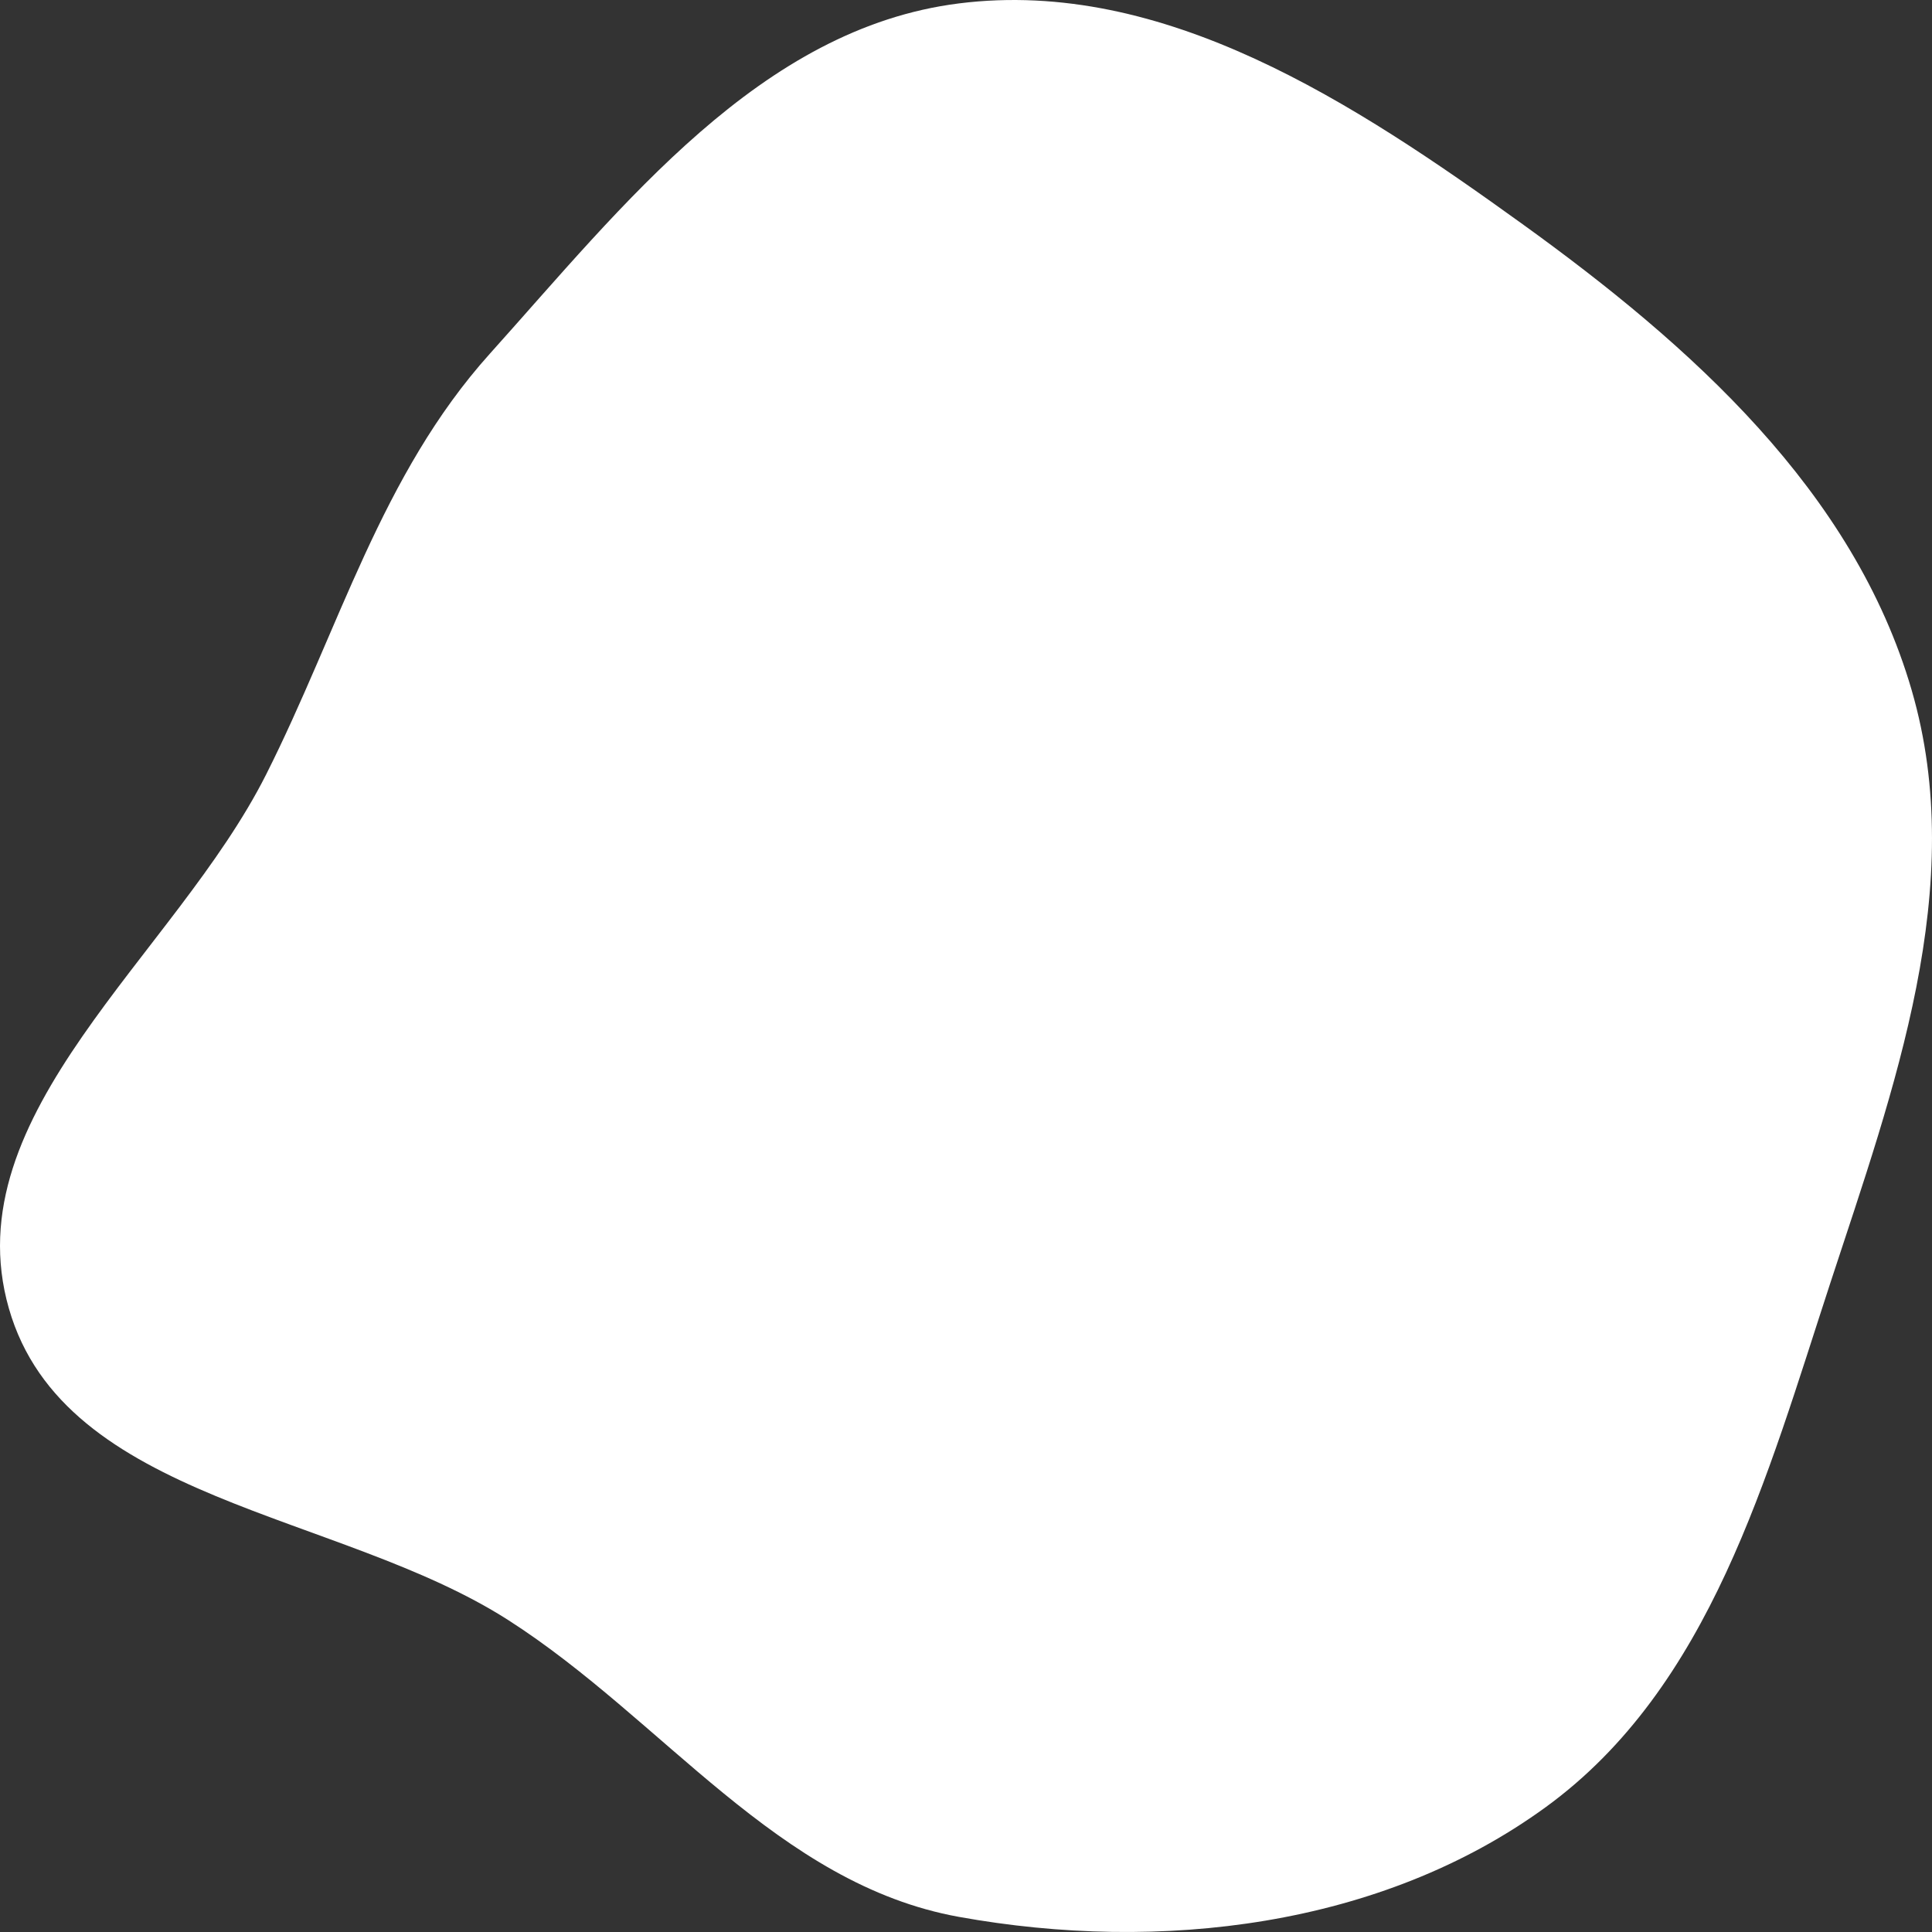 <svg width="120" height="120" viewBox="0 0 120 120" fill="none" xmlns="http://www.w3.org/2000/svg"><rect x="0" y="0" width="120" height="120" fill="#333333" stroke="none"/><symbol id="84" viewBox="0 0 120 120">
<path fill-rule="evenodd" clip-rule="evenodd" d="M59.568 0.211C72.312 -1.389 84.148 6.41 94.567 13.921C105.019 21.457 115.139 30.494 118.737 42.867C122.282 55.057 117.642 67.612 113.689 79.676C109.747 91.709 106.247 104.794 96.008 112.245C85.766 119.699 72.035 121.31 59.568 119.062C48.295 117.03 41.215 106.805 31.569 100.627C21.048 93.889 3.99 93.278 0.551 81.267C-2.912 69.176 10.87 59.34 16.529 48.107C21.078 39.076 23.662 29.497 30.421 21.975C38.729 12.729 47.235 1.759 59.568 0.211Z"/>
</symbol>
<use href="#84" fill="white"/>
</svg>
